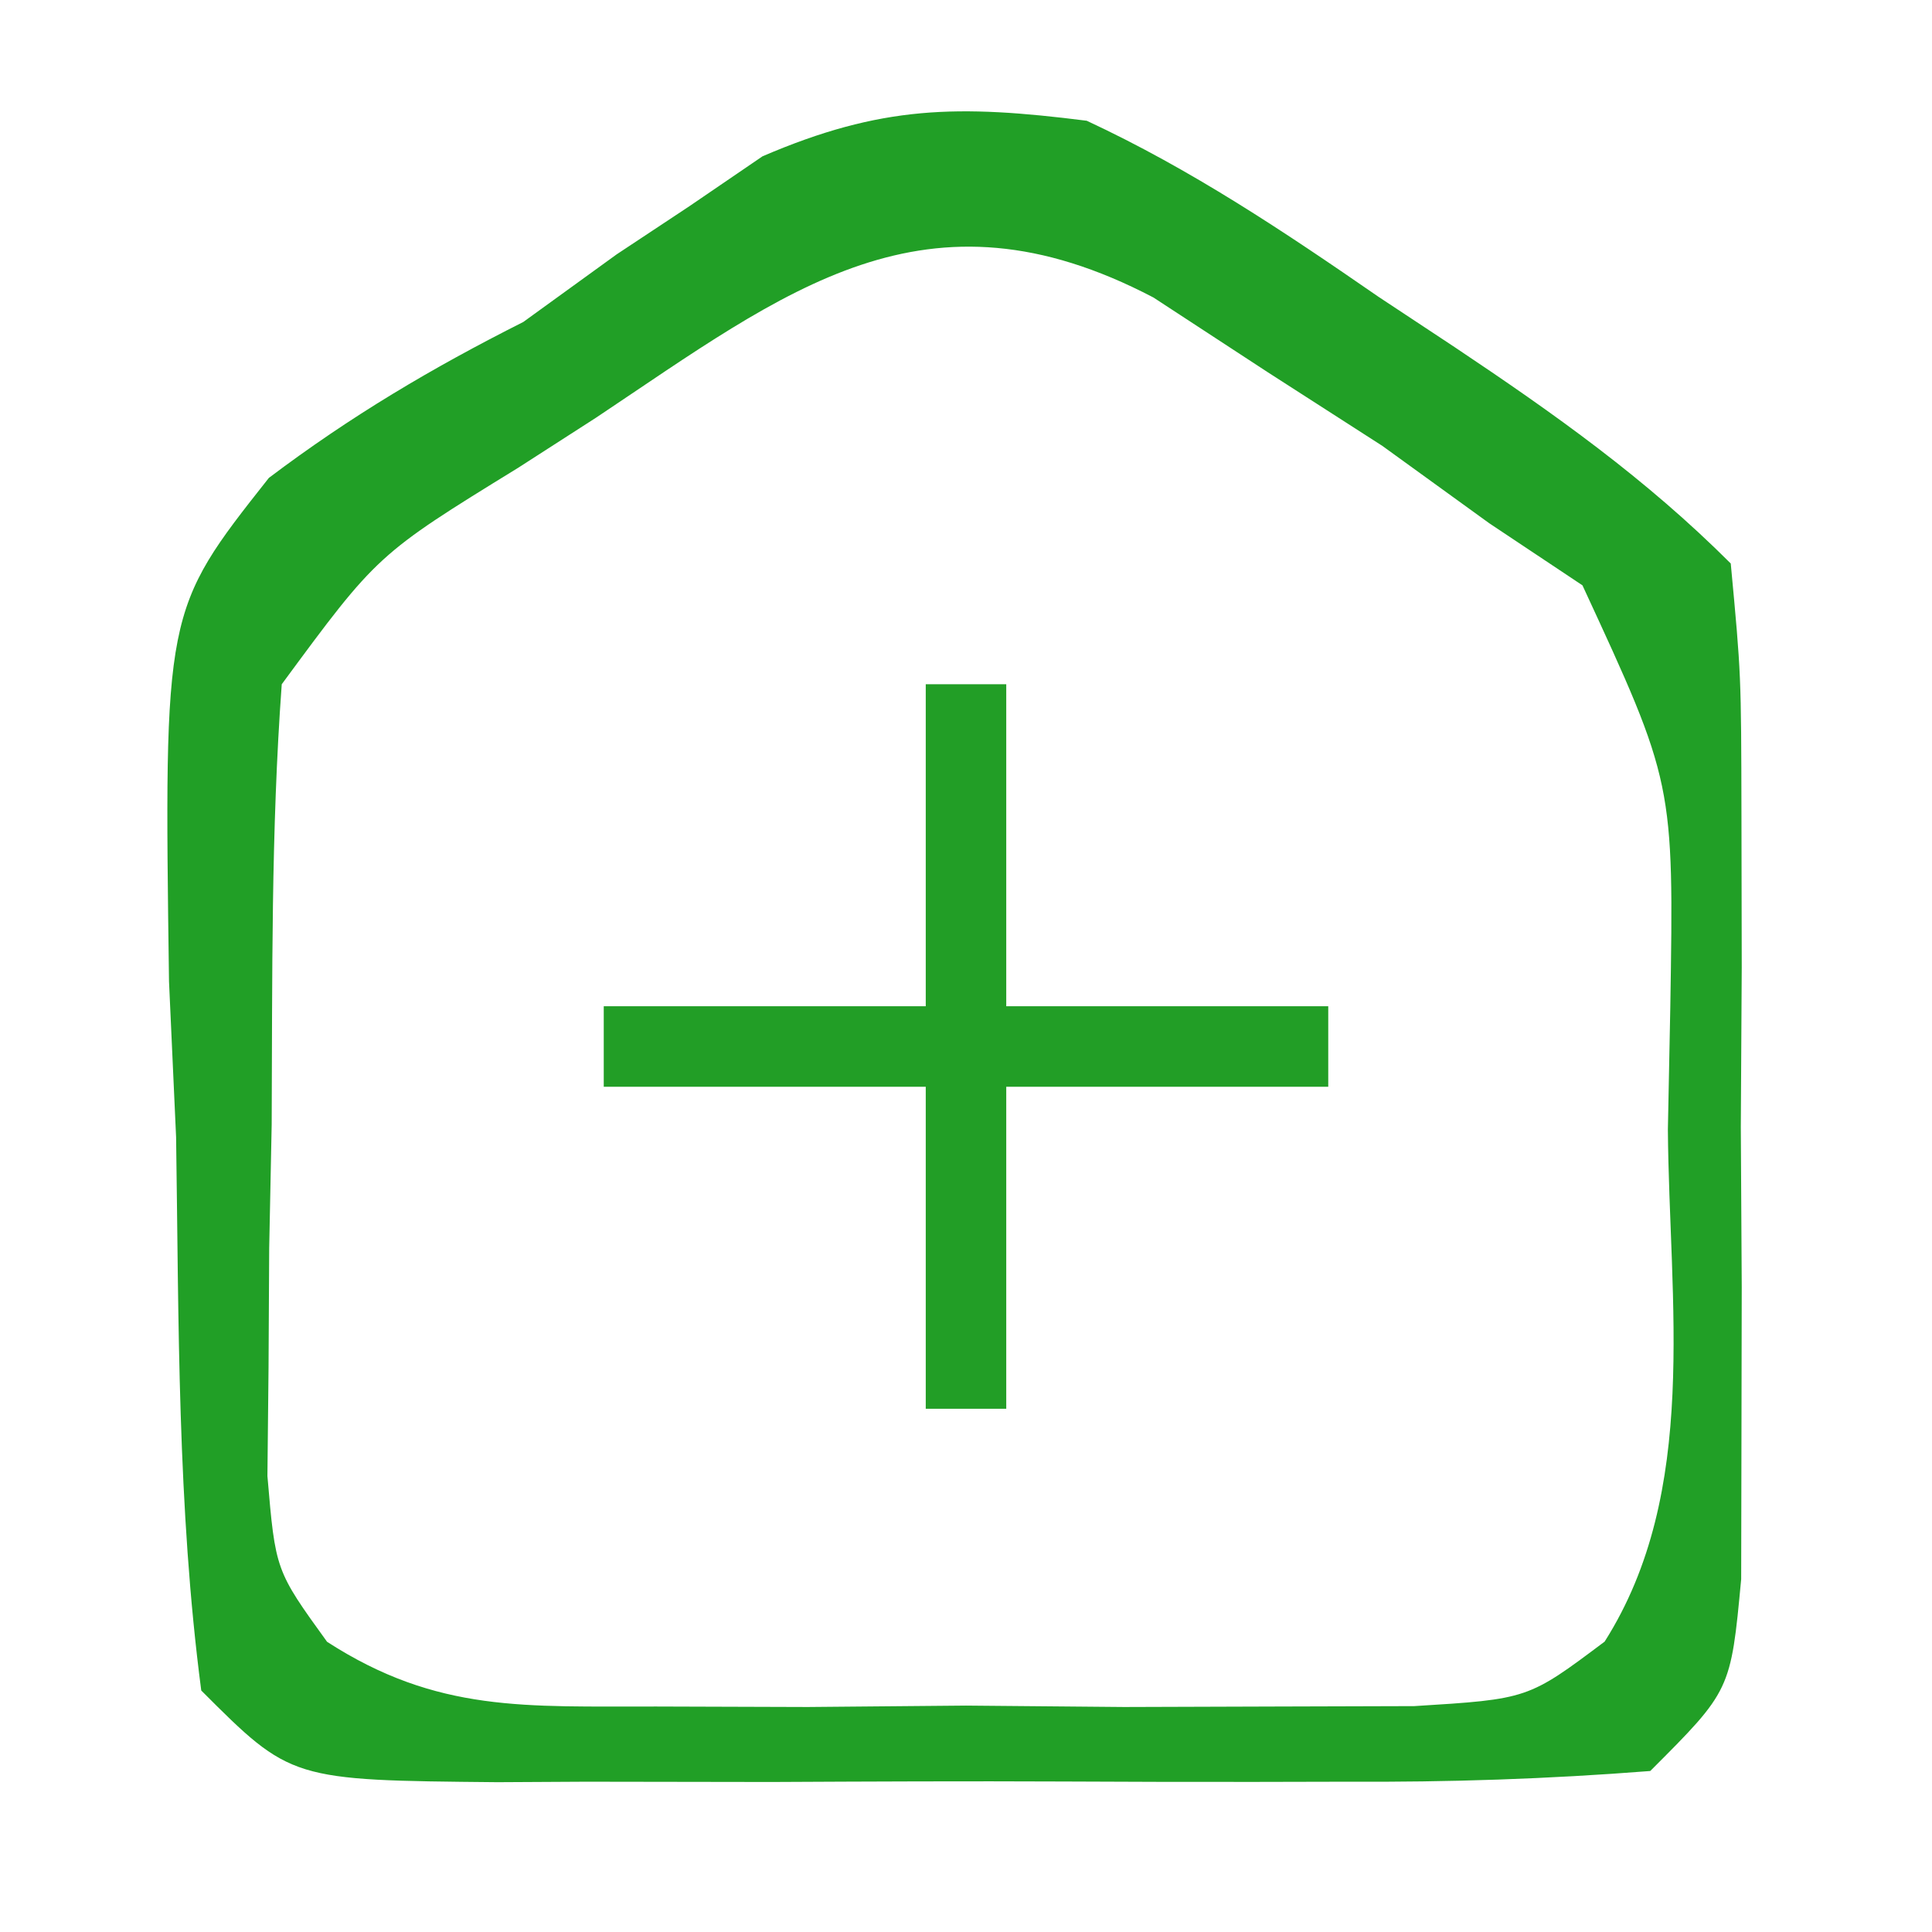 <?xml version="1.0" encoding="UTF-8"?>
<svg version="1.1" xmlns="http://www.w3.org/2000/svg" width="48" height="48">
<path d="M0 0 C2.596 1.209 4.898 2.75 7.25 4.375 C7.874 4.787 8.498 5.2 9.141 5.625 C11.617 7.28 13.889 8.889 16 11 C16.259 13.766 16.259 13.766 16.266 17.25 C16.269 19.122 16.269 19.122 16.273 21.031 C16.266 22.341 16.258 23.651 16.25 25 C16.262 26.965 16.262 26.965 16.273 28.969 C16.271 30.217 16.268 31.464 16.266 32.75 C16.263 33.9 16.261 35.05 16.259 36.234 C16 39 16 39 14 41 C11.442 41.2 8.996 41.28 6.438 41.266 C5.317 41.268 5.317 41.268 4.174 41.271 C2.593 41.273 1.013 41.269 -0.567 41.261 C-2.99 41.25 -5.413 41.261 -7.836 41.273 C-9.37 41.272 -10.904 41.27 -12.438 41.266 C-13.165 41.27 -13.892 41.274 -14.641 41.278 C-19.77 41.23 -19.77 41.23 -22 39 C-22.597 34.439 -22.556 29.845 -22.625 25.25 C-22.683 23.974 -22.741 22.698 -22.801 21.383 C-22.926 12.172 -22.926 12.172 -20.32 8.873 C-18.282 7.336 -16.276 6.147 -14 5 C-13.234 4.446 -12.469 3.891 -11.68 3.32 C-11.084 2.926 -10.489 2.531 -9.875 2.125 C-9.274 1.715 -8.674 1.305 -8.055 0.883 C-5.104 -0.385 -3.198 -0.405 0 0 Z M-12.188 7.375 C-12.829 7.787 -13.47 8.2 -14.131 8.625 C-17.624 10.775 -17.624 10.775 -20 14 C-20.267 17.64 -20.232 21.289 -20.25 24.938 C-20.271 25.953 -20.291 26.968 -20.312 28.014 C-20.318 28.988 -20.323 29.961 -20.328 30.965 C-20.337 31.858 -20.347 32.751 -20.356 33.672 C-20.156 36.016 -20.156 36.016 -18.874 37.79 C-16.131 39.561 -13.933 39.389 -10.688 39.398 C-9.447 39.402 -8.207 39.406 -6.93 39.41 C-5.633 39.399 -4.336 39.387 -3 39.375 C-1.055 39.392 -1.055 39.392 0.93 39.41 C2.17 39.406 3.41 39.402 4.688 39.398 C5.826 39.395 6.964 39.392 8.137 39.388 C10.964 39.213 10.964 39.213 12.867 37.785 C15.235 34.054 14.468 29.342 14.438 25.062 C14.457 24.06 14.477 23.058 14.498 22.025 C14.588 16.451 14.588 16.451 12.316 11.543 C11.552 11.034 10.788 10.525 10 10 C9.123 9.366 8.247 8.732 7.344 8.078 C5.936 7.173 5.936 7.173 4.5 6.25 C3.092 5.33 3.092 5.33 1.656 4.391 C-4.012 1.423 -7.441 4.208 -12.188 7.375 Z " fill="#219F26" transform="translate(27,3)"/>
<path d="M0 0 C0.66 0 1.32 0 2 0 C2 2.64 2 5.28 2 8 C4.64 8 7.28 8 10 8 C10 8.66 10 9.32 10 10 C7.36 10 4.72 10 2 10 C2 12.64 2 15.28 2 18 C1.34 18 0.68 18 0 18 C0 15.36 0 12.72 0 10 C-2.64 10 -5.28 10 -8 10 C-8 9.34 -8 8.68 -8 8 C-5.36 8 -2.72 8 0 8 C0 5.36 0 2.72 0 0 Z " fill="#229E26" transform="translate(23,17)"/>
</svg>
